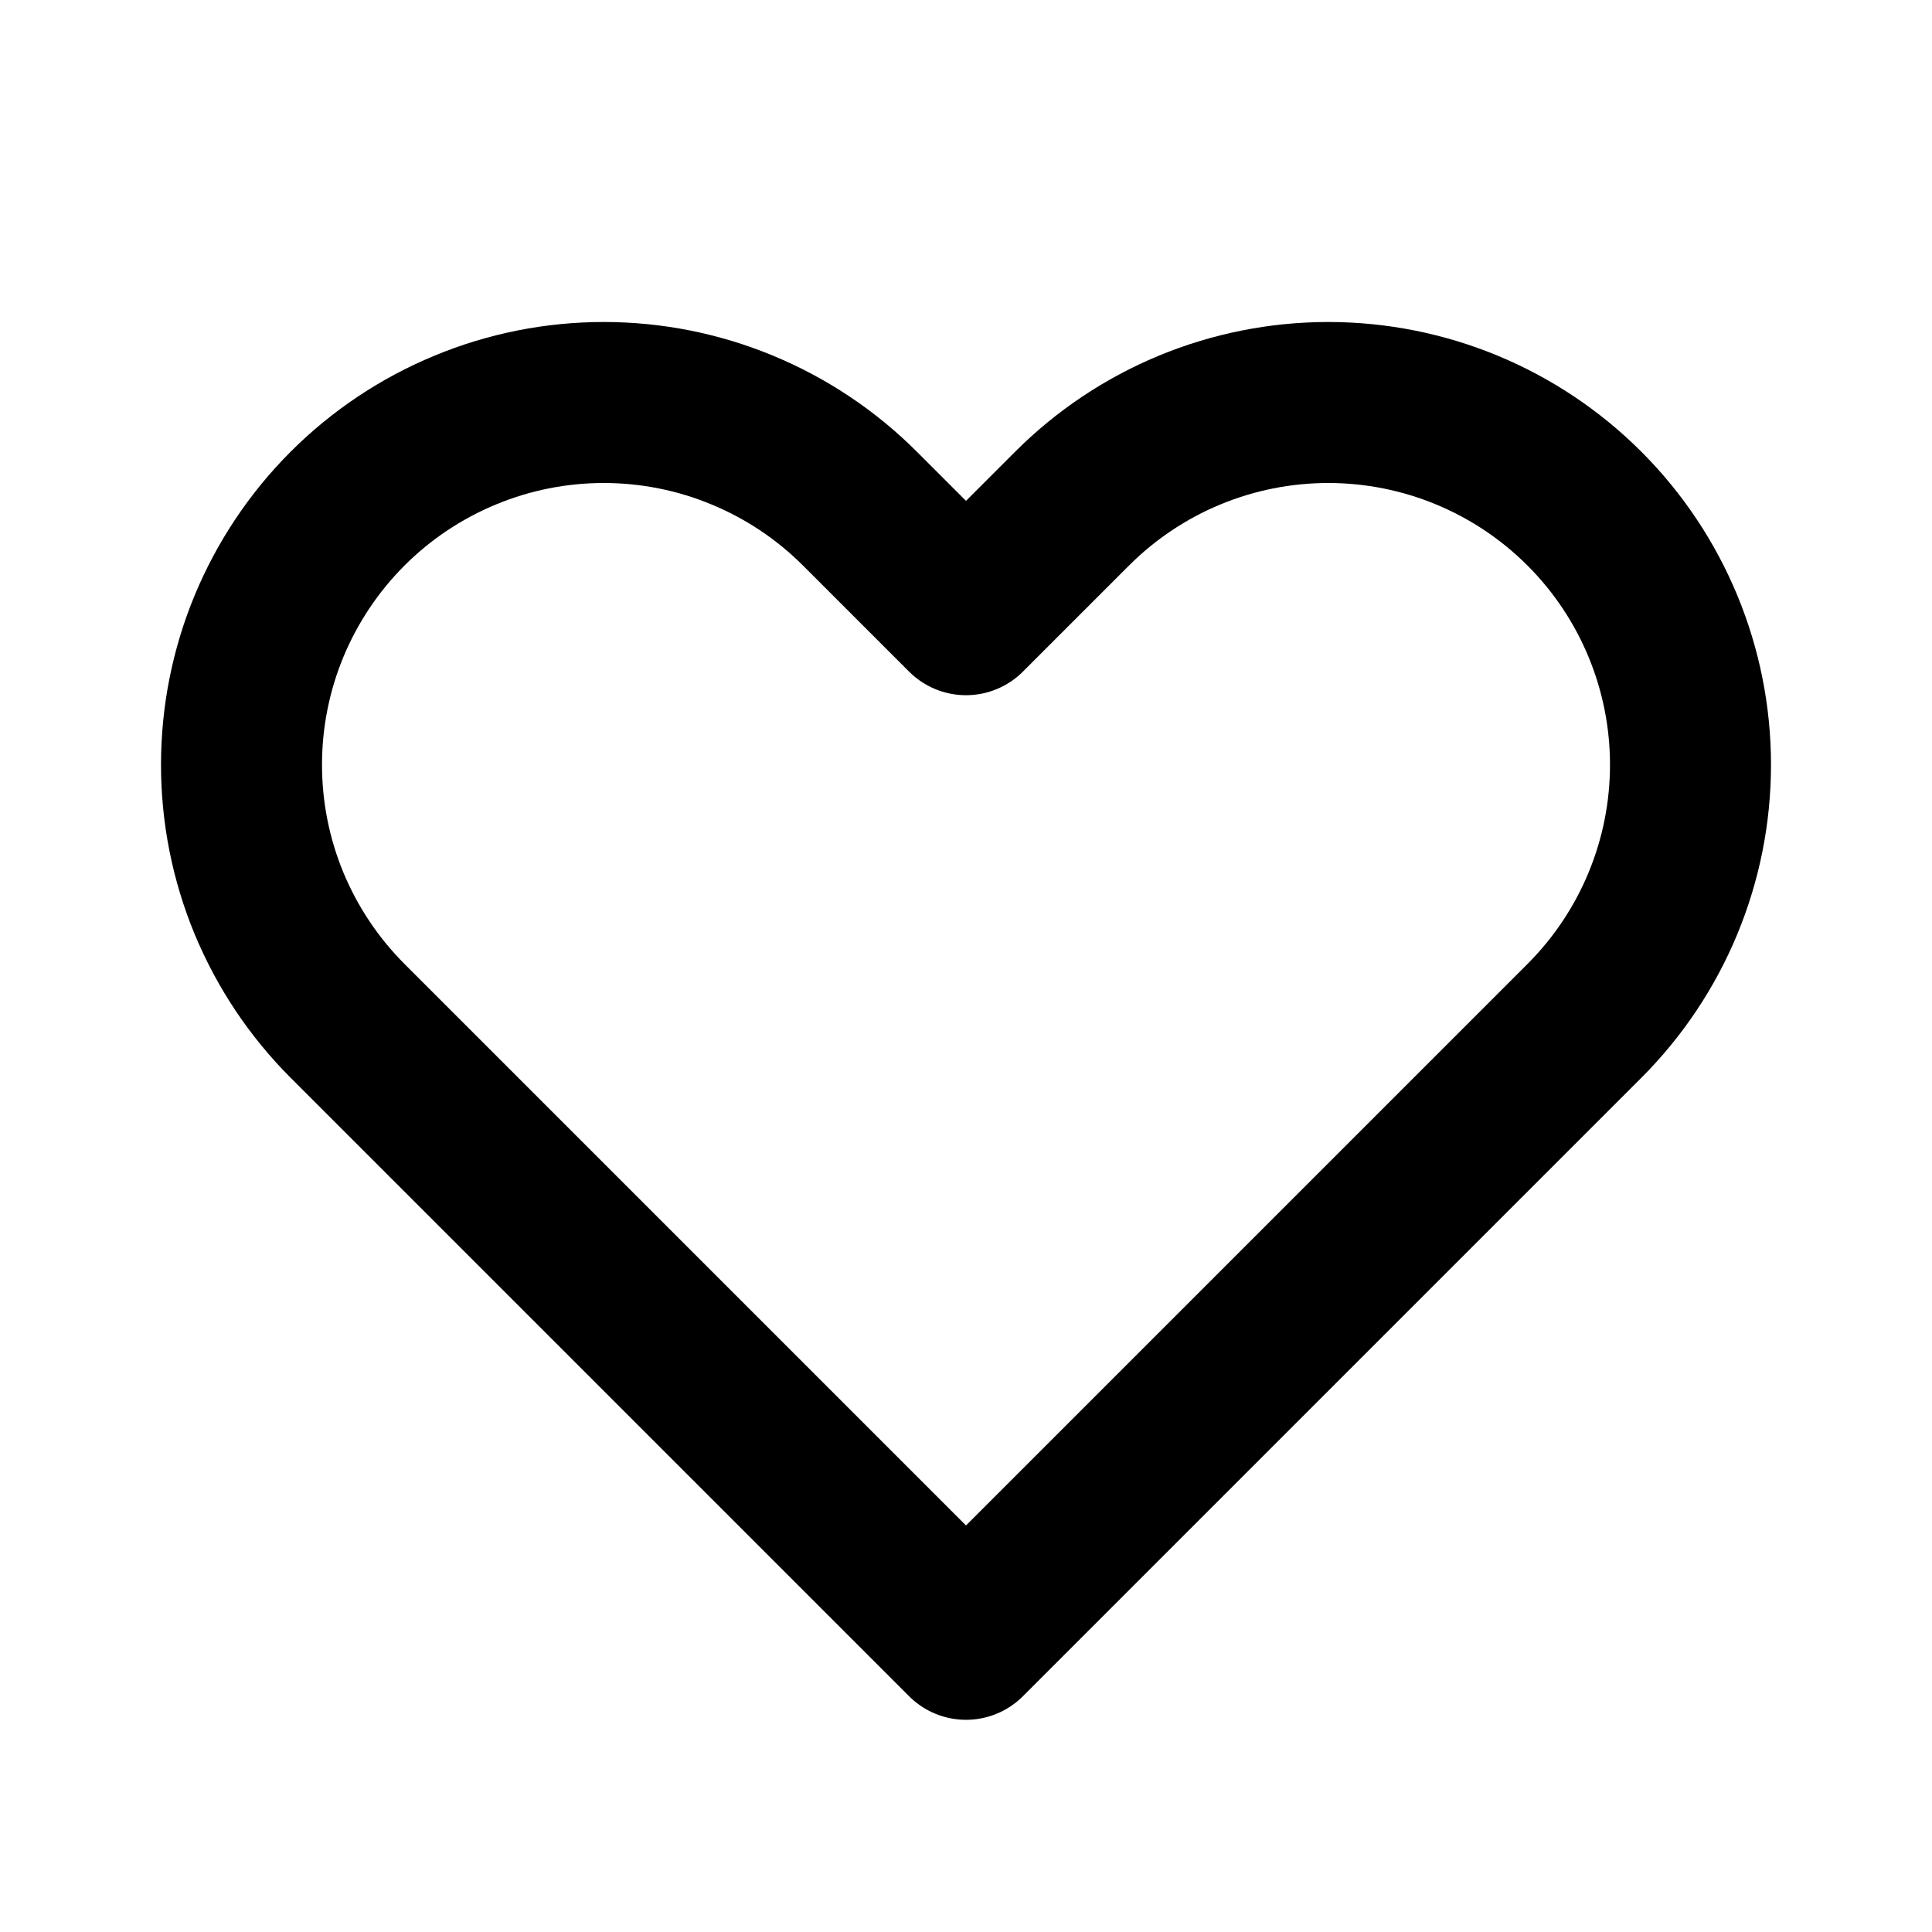 <svg width="24" height="24" viewBox="0 0 24 24" fill="none" xmlns="http://www.w3.org/2000/svg">
<path d="M3.342 7.778C3.569 7.232 3.9 6.736 4.318 6.318C4.736 5.9 5.232 5.569 5.778 5.343C6.324 5.116 6.909 5 7.5 5C8.091 5 8.676 5.116 9.222 5.343C9.768 5.569 10.264 5.9 10.682 6.318L12 7.636L13.318 6.318C14.162 5.474 15.306 5 16.5 5C17.694 5 18.838 5.474 19.682 6.318C20.526 7.162 21 8.307 21 9.5C21 10.694 20.526 11.838 19.682 12.682L12 20.364L4.318 12.682C3.9 12.264 3.569 11.768 3.342 11.222C3.116 10.676 3 10.091 3 9.5C3 8.909 3.116 8.324 3.342 7.778Z" stroke="#000000" stroke-width="2" stroke-linecap="round" stroke-linejoin="round"/>
</svg>
